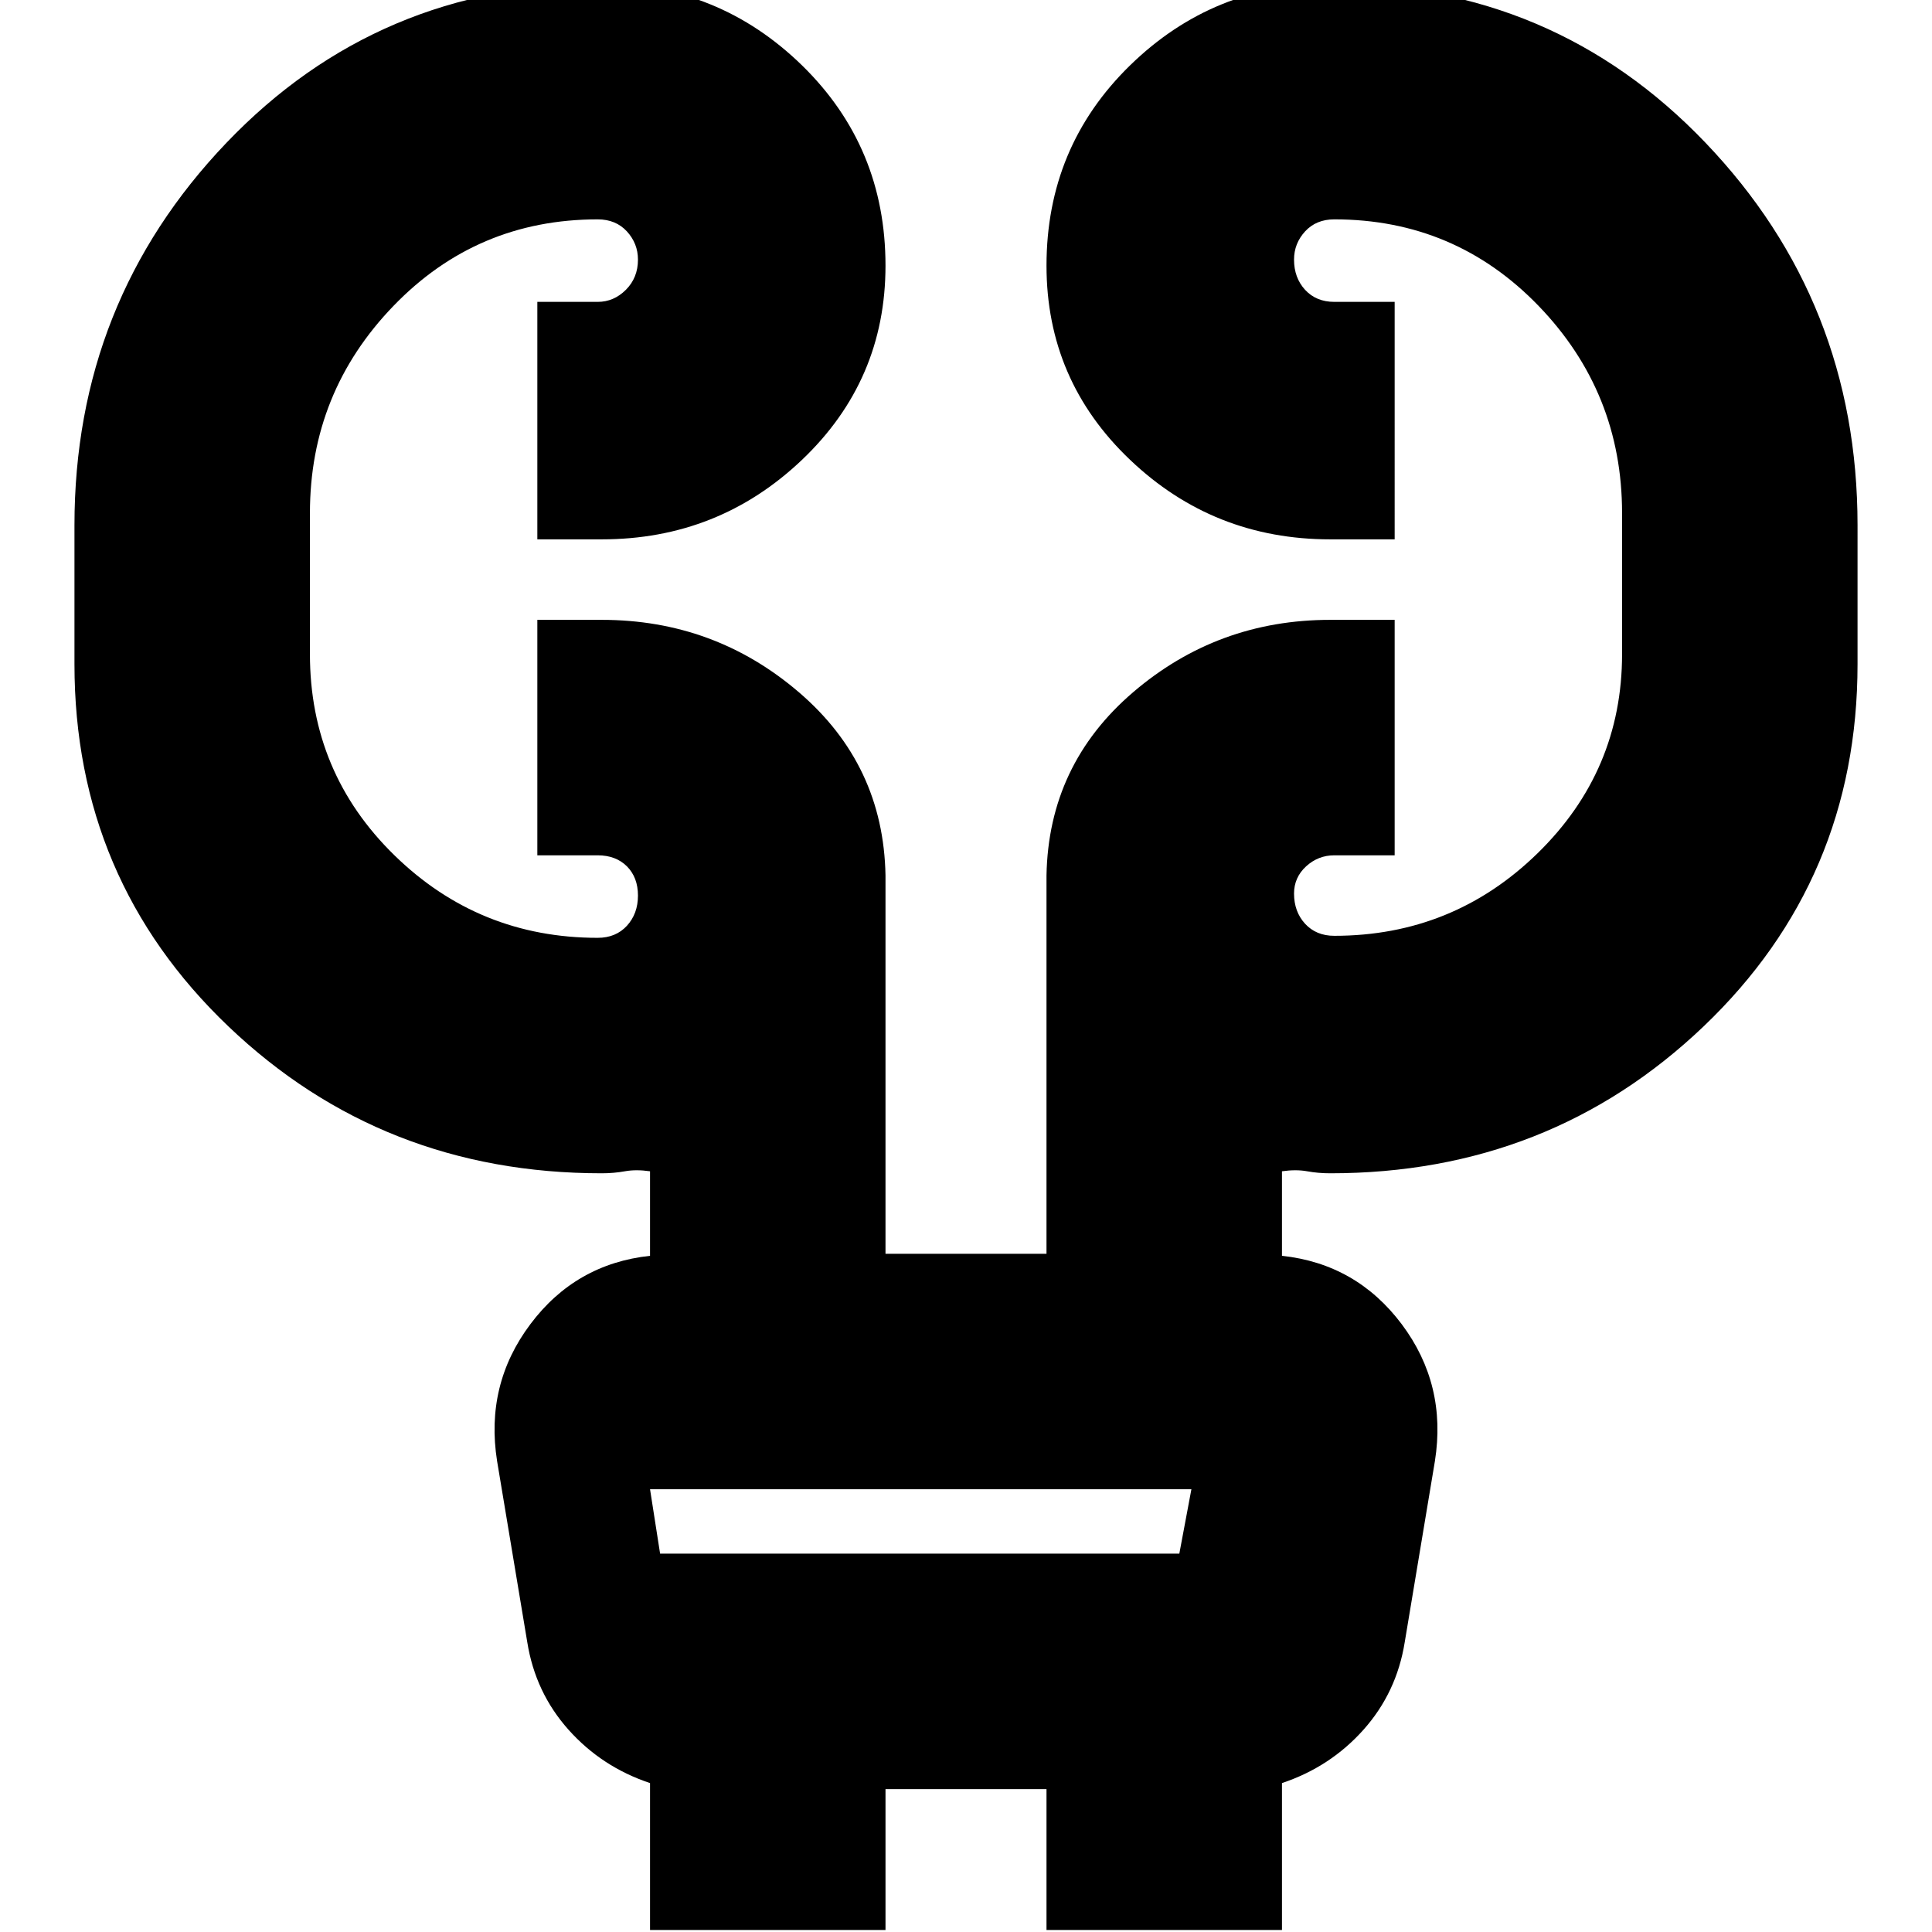<svg xmlns="http://www.w3.org/2000/svg" height="24" width="24"><path d="M8.075 23.975V22.15q-.6-.2-1.013-.663-.412-.462-.512-1.087l-.375-2.25q-.15-.95.413-1.7.562-.75 1.487-.85v-1.05q-.175-.025-.312 0-.138.025-.288.025-2.725 0-4.638-1.825Q.925 10.925.925 8.25V6.525q0-2.775 1.887-4.75Q4.7-.2 7.475-.2q1.45 0 2.488 1.012Q11 1.825 11 3.3q0 1.425-1.037 2.412-1.038.988-2.488.988h-.8V3.75h.75q.2 0 .35-.15.15-.15.15-.375 0-.2-.137-.35-.138-.15-.363-.15-1.5 0-2.537 1.075Q3.85 4.875 3.85 6.375v1.75q0 1.475 1.05 2.5t2.525 1.025q.225 0 .363-.15.137-.15.137-.375t-.137-.363q-.138-.137-.363-.137h-.75V7.7h.8q1.4 0 2.45.9 1.05.9 1.075 2.275v4.7h2v-4.7Q13.025 9.5 14.075 8.6q1.05-.9 2.45-.9h.8v2.925h-.75q-.2 0-.35.137-.15.138-.15.338 0 .225.137.375.138.15.363.15 1.475 0 2.525-1.025 1.05-1.025 1.05-2.475v-1.75q0-1.5-1.037-2.575-1.038-1.075-2.538-1.075-.225 0-.363.15-.137.15-.137.35 0 .225.137.375.138.15.363.15h.75V6.7h-.8q-1.45 0-2.487-.988Q13 4.725 13 3.3q0-1.475 1.038-2.488Q15.075-.2 16.525-.2q2.775 0 4.663 1.975 1.887 1.975 1.887 4.75V8.25q0 2.675-1.912 4.5-1.913 1.825-4.638 1.825-.15 0-.287-.025-.138-.025-.313 0v1.05q.925.1 1.488.85.562.75.412 1.7l-.375 2.25q-.1.625-.512 1.087-.413.463-1.013.663v1.825H13v-1.75h-2v1.75Zm0-5.475.125.8h6.45l.15-.8H8.075Zm0 0 .125.8Z"/></svg>